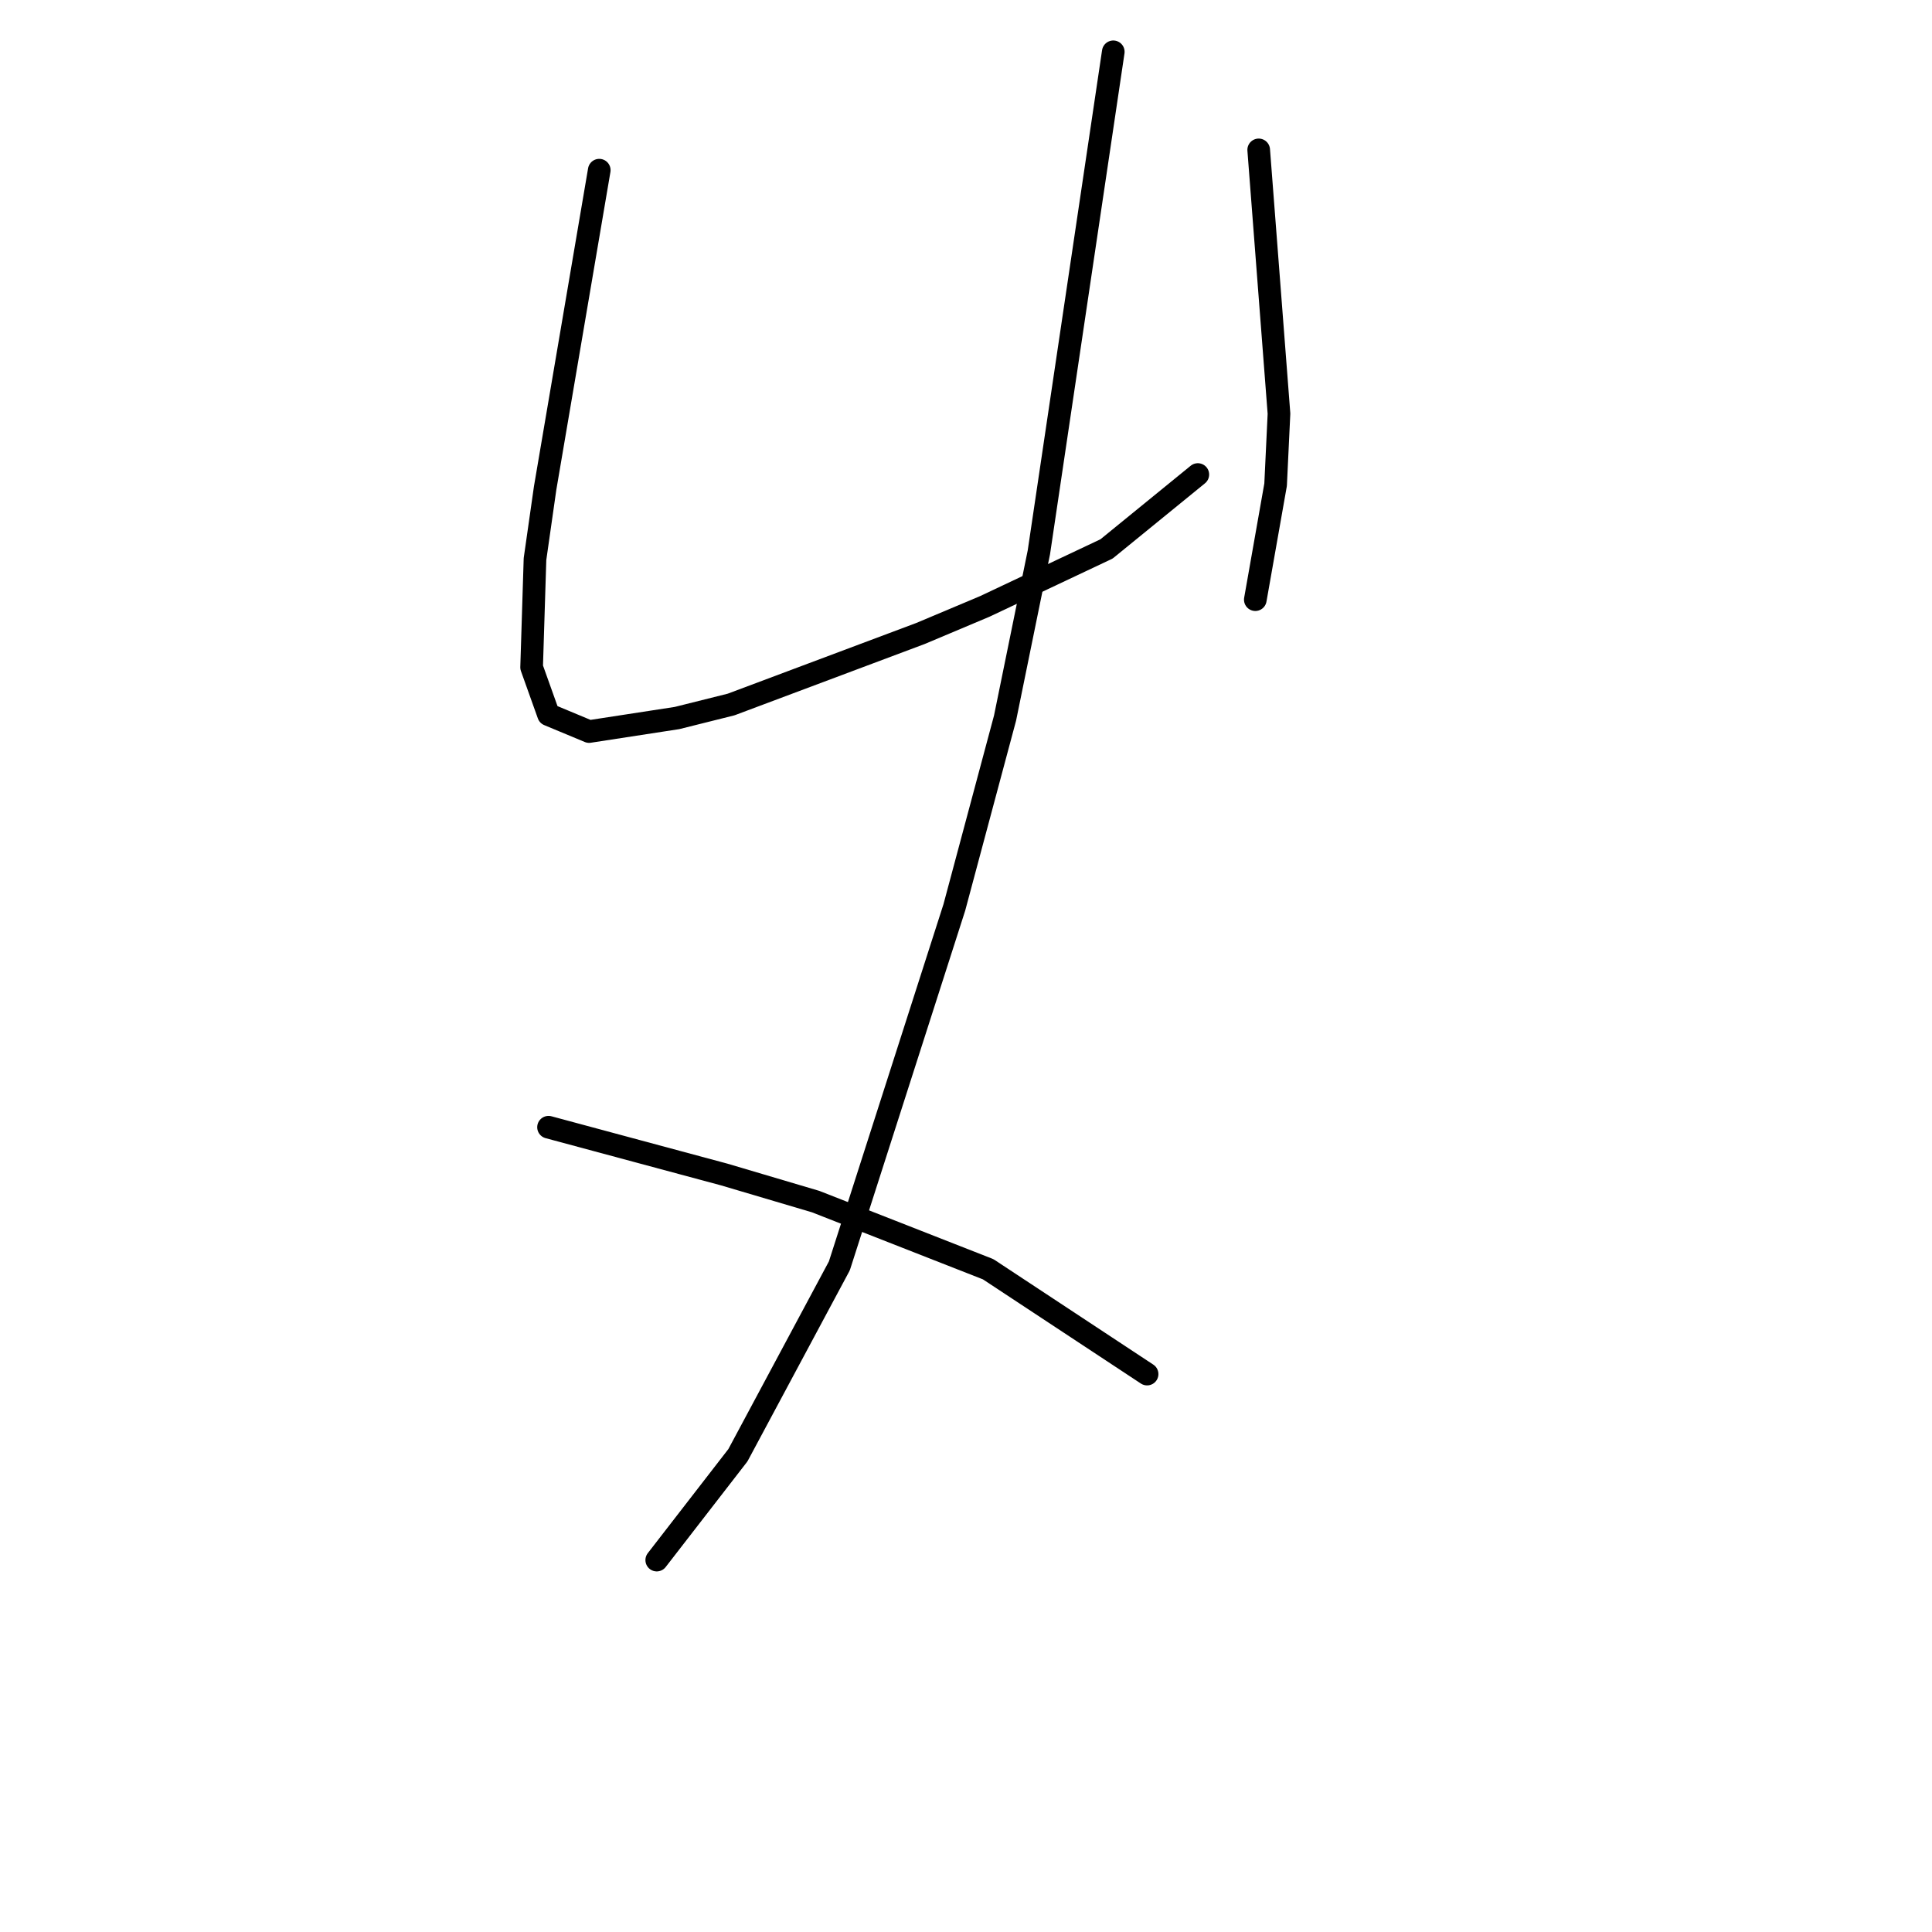 <?xml version="1.0" standalone="no"?>
    <svg width="256" height="256" xmlns="http://www.w3.org/2000/svg" version="1.1">
    <polyline stroke="black" stroke-width="3" stroke-linecap="round" fill="transparent" stroke-linejoin="round" points="79.404 22.549 75.819 43.61 72.234 64.671 70.89 74.081 70.442 88.42 72.683 94.694 78.06 96.934 89.71 95.142 96.88 93.349 121.974 83.939 130.488 80.354 146.619 72.737 158.718 62.878 158.718 62.878 " />
        <polyline stroke="black" stroke-width="3" stroke-linecap="round" fill="transparent" stroke-linejoin="round" points="166.784 19.861 168.128 37.337 169.472 54.813 169.024 64.223 166.336 79.458 166.336 79.458 " />
        <polyline stroke="black" stroke-width="3" stroke-linecap="round" fill="transparent" stroke-linejoin="round" points="147.515 6.866 142.586 40.025 137.657 73.185 133.176 95.142 126.455 120.235 111.219 167.734 97.776 192.828 87.022 206.719 87.022 206.719 " />
        <polyline stroke="black" stroke-width="3" stroke-linecap="round" fill="transparent" stroke-linejoin="round" points="72.683 149.362 84.333 152.499 95.984 155.635 108.083 159.22 130.936 168.182 151.996 182.073 151.996 182.073 " />
        </svg>